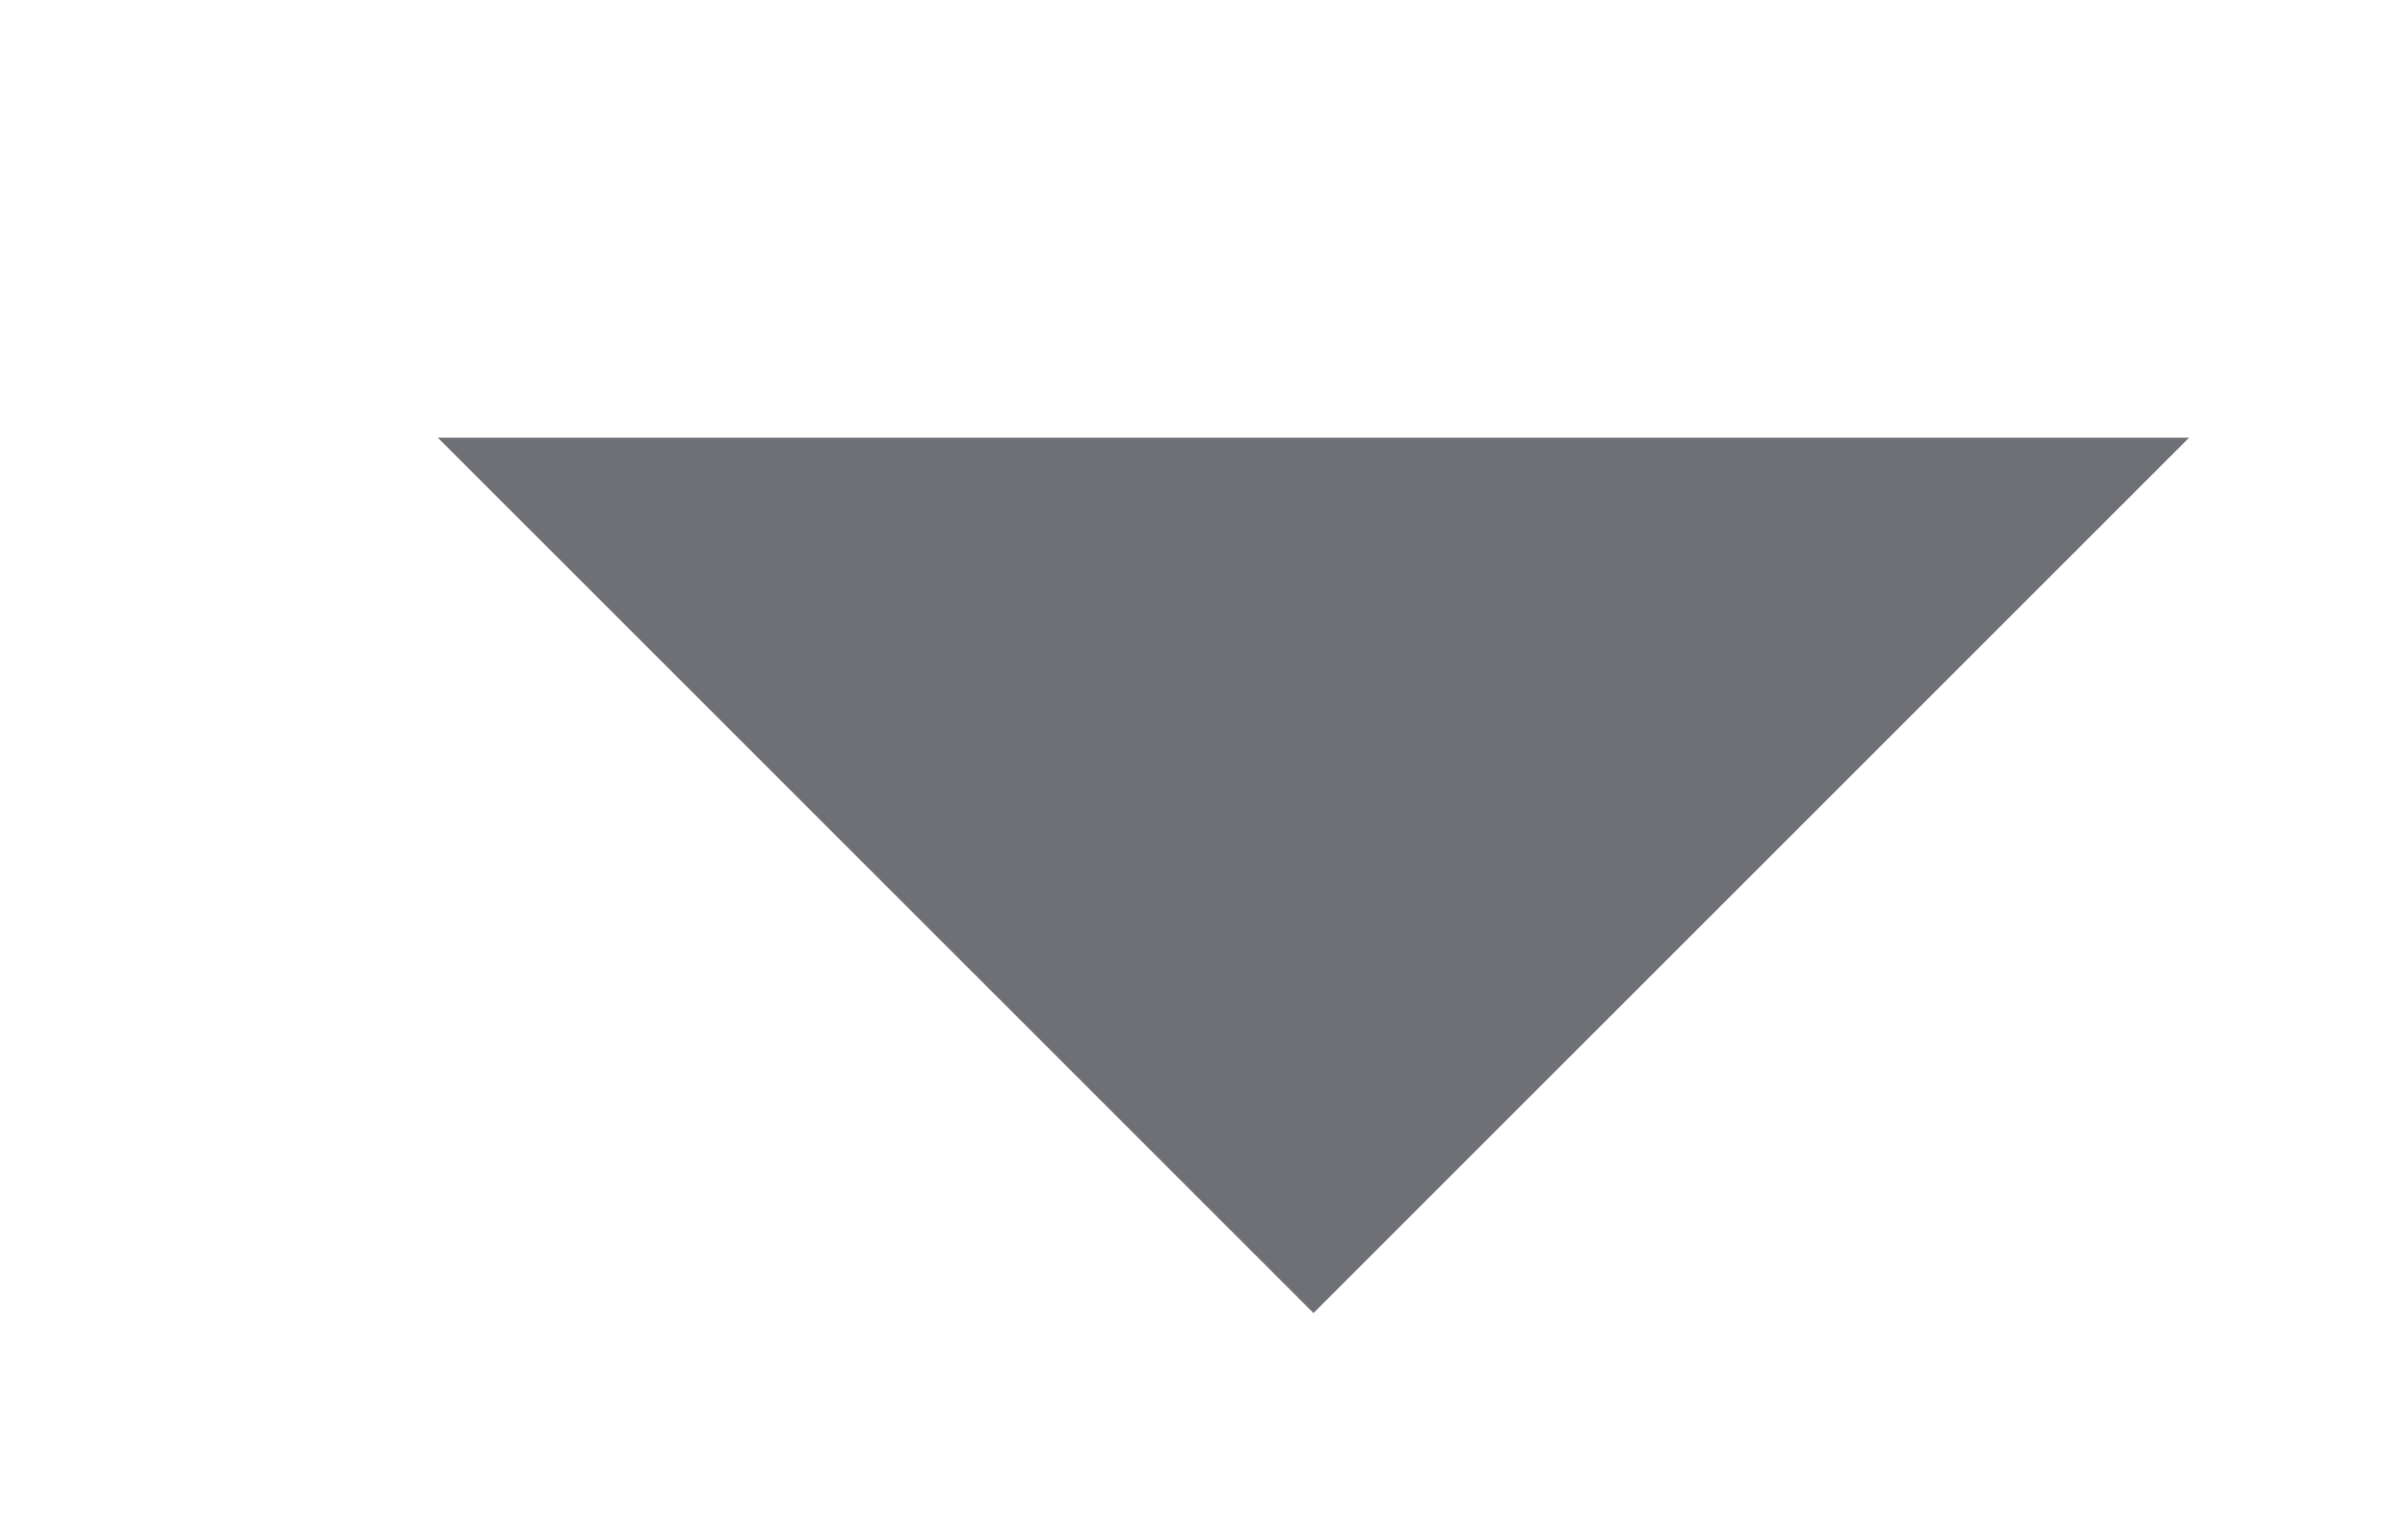 <svg version="1.2" xmlns="http://www.w3.org/2000/svg" xmlns:xlink="http://www.w3.org/1999/xlink" overflow="visible" preserveAspectRatio="none" viewBox="0 0 11 7" width="11" height="7"><g transform="translate(0, 0)"><defs><path id="path-1658601377375755" d="M2 2 C2 2 10 2 10 2 C10 2 6 6 6 6 C6 6 2 2 2 2 Z" vector-effect="non-scaling-stroke"/></defs><g transform="translate(0, 0)"><path style="stroke: rgb(140, 140, 140); stroke-width: 0px; stroke-linecap: butt; stroke-linejoin: miter; fill: rgb(110, 112, 117);" d="M2 2 C2 2 10 2 10 2 C10 2 6 6 6 6 C6 6 2 2 2 2 Z" vector-effect="non-scaling-stroke"/></g></g></svg>